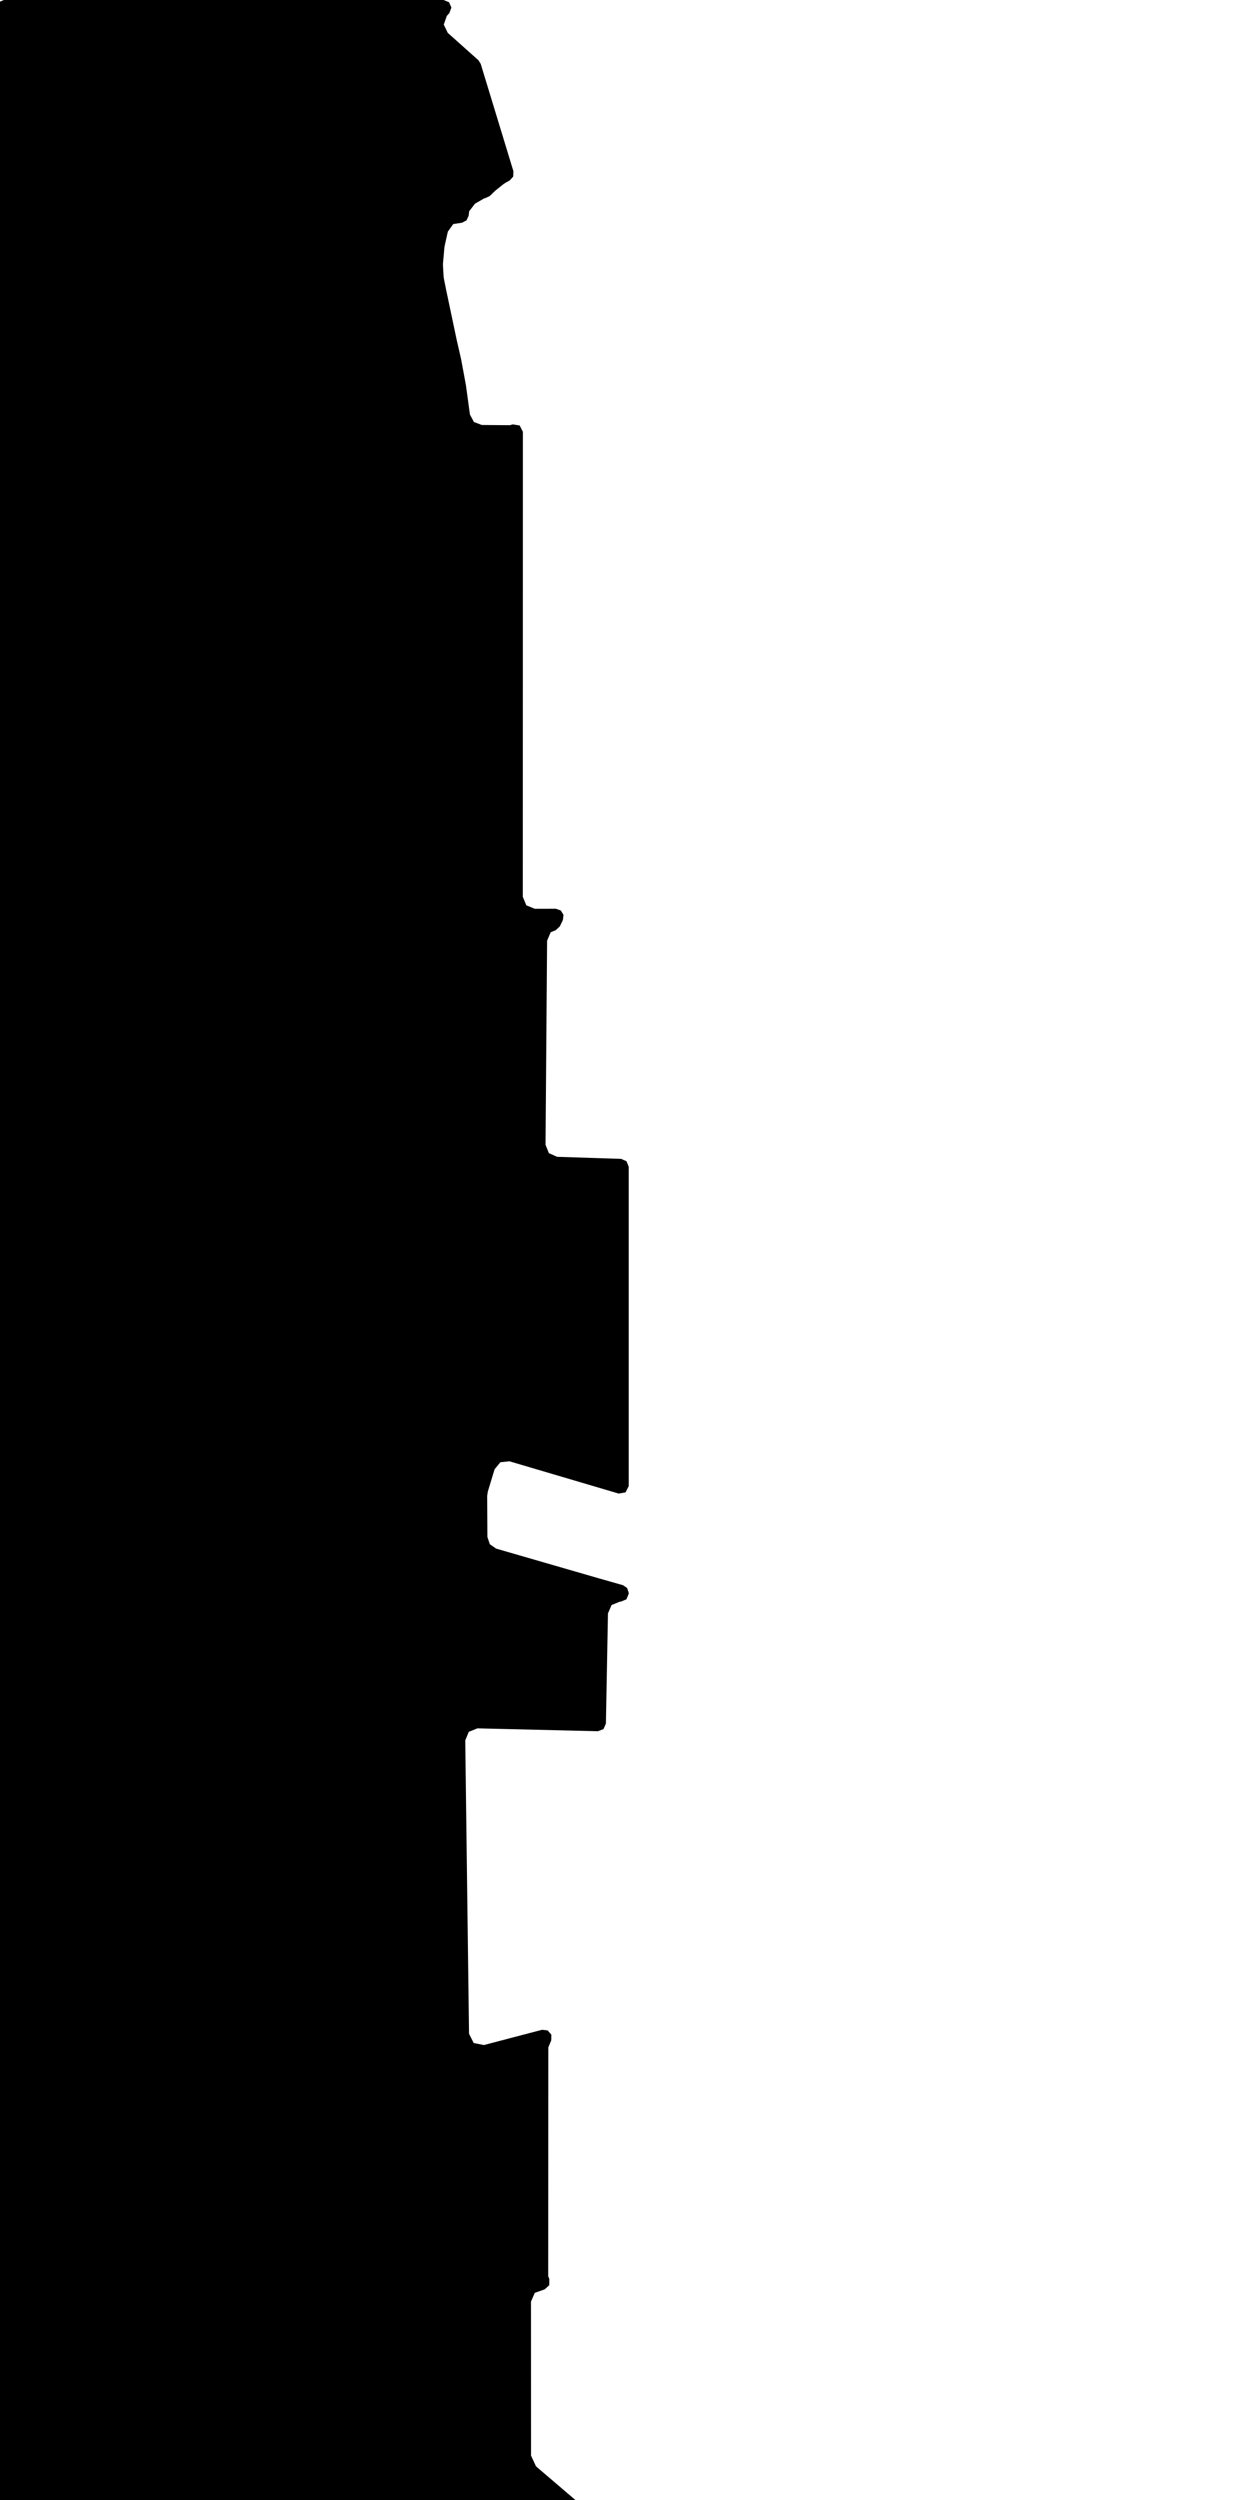 <svg xmlns="http://www.w3.org/2000/svg" version="1.1" width="592.5px" height="1200px">
  <polygon id="5" class="bin" points="1.875,0.0 -0.777,1.098 -1.875,3.75 -1.875,1203.75 -0.777,1206.402 1.875,1207.5 274.959,1207.5 277.679,1206.332 278.704,1203.554 277.395,1200.899 257.353,1183.774 254.975,1178.618 254.948,1104.692 256.783,1100.49 261.539,1098.834 263.736,1096.809 263.755,1093.821 263.218,1092.563 263.273,982.698 264.68,979.307 264.743,976.595 262.961,974.55 260.266,974.242 245.482,978.117 232.324,981.571 227.444,980.597 225.206,976.153 223.39,835.366 225.092,831.214 229.264,829.558 287.084,830.947 289.768,829.906 290.923,827.268 291.912,774.374 293.64,770.372 297.678,768.731 298.114,768.733 300.773,767.638 301.875,764.983 301.875,764.468 301.117,762.208 299.15,760.861 287.671,757.599 287.639,757.59 238.22,743.29 235.198,741.211 234.023,737.737 233.921,717.982 234.214,715.959 234.57,714.783 237.477,705.219 240.25,701.831 244.605,701.379 297.062,716.879 300.37,716.287 301.875,713.283 301.875,559.98 300.819,557.371 298.246,556.232 267.502,555.24 263.539,553.476 261.935,549.447 262.689,451.514 264.411,447.458 266.826,446.487 268.809,444.628 270.286,441.545 270.558,439.083 269.235,436.988 266.895,436.175 256.781,436.198 252.709,434.519 251.022,430.452 251.062,207.253 249.522,204.223 246.165,203.682 244.916,204.084 231.319,203.979 227.545,202.538 225.636,198.978 223.725,184.944 223.696,184.764 221.403,172.434 221.372,172.284 219.249,162.99 219.224,162.878 214.207,139.097 214.192,139.023 213.114,133.62 212.993,132.678 212.686,127.44 212.701,126.424 213.383,118.821 213.521,117.936 215.03,111.178 217.619,107.544 221.858,106.89 223.986,105.785 225.011,103.618 225.269,101.402 228.08,97.752 232.611,95.155 233.024,95.103 235.161,94.075 237.465,91.841 237.955,91.41 241.784,88.346 242.79,87.676 244.737,86.615 246.415,84.741 246.53,82.229 230.799,30.621 229.71,28.917 214.981,15.763 213.071,11.796 214.53,7.642 215.775,6.254 216.731,3.614 215.587,1.051 212.984,0.0 1.875,0.0 " moovel_rot="0" moovel_centroid="128.005,613.668" moovel_centroidlatlon="0,0"/>
  <polygon id="415364401" class="tile" points="-1.036,1354.413 -15.339,1264.697 -1.0,1263.068 -7.172,1222.884 -19.559,1224.68 -20.251,1218.829 -7.809,1217.194 -10.021,1201.0 -30.895,1204.22 -27.92,1224.516 -38.921,1226.03 -32.932,1264.454 -20.418,1262.863 -19.372,1269.219 -38.285,1271.527 -34.556,1297.639 -45.78,1298.974 -42.288,1320.966 -31.26,1319.401 -28.549,1335.46 -13.456,1333.695 -10.772,1333.231 -7.297,1350.858 -1.036,1354.413 " moovel_rot="-82.3" moovel_centroid="-21.405,1273.762" moovel_centroidlatlon="13.247,52.444"/>
  <polygon id="265498173" class="tile" points="-80.982,1201.004 -46.804,1201.0 -46.78,1244.709 -80.957,1244.721 -80.961,1229.965 -80.982,1201.004 " moovel_rot="-85.7" moovel_centroid="-63.88,1222.858" moovel_centroidlatlon="13.416,52.388"/>
  <polygon id="24900872" class="tile" points="-82.151,1205.492 -91.145,1201.0 -133.624,1210.381 -138.766,1215.544 -140.958,1246.424 -104.086,1245.823 -103.702,1253.14 -93.335,1253.382 -93.539,1280.058 -82.005,1280.342 -81.982,1241.527 -82.151,1205.492 " moovel_rot="-7.4" moovel_centroid="-106.24,1231.905" moovel_centroidlatlon="13.57,52.528"/>
  <polygon id="178253989" class="tile" points="-142.536,1201.0 -170.269,1202.082 -170.314,1289.062 -163.247,1286.123 -153.534,1271.584 -144.075,1250.793 -141.958,1231.856 -142.536,1201.0 " moovel_rot="51.8" moovel_centroid="-157.757,1238.518" moovel_centroidlatlon="13.243,52.549"/>
  <polygon id="330713645" class="tile" points="-181.118,1201.028 -181.098,1224.911 -171.314,1224.883 -171.334,1201.0 -181.118,1201.028 " moovel_rot="70" moovel_centroid="-176.216,1212.955" moovel_centroidlatlon="13.342,52.564"/>
  <polygon id="328812621" class="tile" points="-182.131,1224.218 -208.021,1234.967 -209.645,1217.035 -204.524,1216.792 -204.81,1210.611 -203.386,1201.869 -183.619,1201.333 -182.118,1201.0 -182.131,1224.218 " moovel_rot="-2.8" moovel_centroid="-195.287,1216.486" moovel_centroidlatlon="13.462,52.562"/>
  <polygon id="67087678" class="tile" points="-238.771,1201.0 -238.768,1206.451 -238.755,1290.303 -210.645,1295.642 -210.666,1201.553 -211.774,1201.525 -238.771,1201.0 " moovel_rot="-14.0" moovel_centroid="-224.586,1247.137" moovel_centroidlatlon="13.566,52.516"/>
  <polygon id="290089292" class="tile" points="-239.826,1201.108 -249.889,1201.0 -250.356,1247.349 -239.771,1247.526 -239.826,1201.108 " moovel_rot="19.7" moovel_centroid="-244.96,1224.441" moovel_centroidlatlon="13.47,52.53"/>
  <polygon id="256251151" class="tile" points="-257.924,1201.017 -251.361,1201.0 -251.356,1226.331 -257.928,1226.342 -257.924,1201.017 " moovel_rot="59.7" moovel_centroid="-254.642,1213.676" moovel_centroidlatlon="13.32,52.581"/>
  <polygon id="201855229" class="tile" points="-263.906,1221.595 -258.942,1221.597 -258.928,1201.005 -265.503,1201.0 -265.502,1206.444 -263.902,1206.446 -263.906,1221.595 " moovel_rot="-90.1" moovel_centroid="-261.677,1210.702" moovel_centroidlatlon="13.359,52.553"/>
  <polygon id="328387834" class="tile" points="-278.395,1201.001 -278.387,1225.547 -266.505,1225.554 -266.503,1201.0 -278.395,1201.001 " moovel_rot="-84.0" moovel_centroid="-272.447,1213.274" moovel_centroidlatlon="13.383,52.445"/>
  <polygon id="210595198" class="tile" points="-305.538,1238.746 -279.395,1237.869 -280.031,1201.0 -305.516,1202.718 -305.538,1238.746 " moovel_rot="65.2" moovel_centroid="-292.568,1220.158" moovel_centroidlatlon="13.457,52.435"/>
  <polygon id="363763439" class="tile" points="-340.677,1205.199 -323.711,1201.0 -306.595,1201.52 -306.538,1297.326 -342.996,1296.424 -340.677,1205.199 " moovel_rot="4.4" moovel_centroid="-324.056,1250.068" moovel_centroidlatlon="13.349,52.598"/>
  <polygon id="131333238" class="tile" points="-350.584,1412.368 -350.283,1201.0 -344.079,1201.686 -343.996,1410.558 -350.584,1412.368 " moovel_rot="59.9" moovel_centroid="-347.242,1307.451" moovel_centroidlatlon="13.432,52.485"/>
  <polygon id="25458677" class="tile" points="-351.615,1201.065 -359.594,1201.0 -366.366,1201.227 -366.355,1235.534 -359.403,1235.571 -351.584,1235.432 -351.615,1201.065 " moovel_rot="-12.6" moovel_centroid="-358.979,1218.302" moovel_centroidlatlon="13.333,52.57"/>
  <polygon id="245763354" class="tile" points="-411.542,1248.306 -411.545,1265.749 -367.375,1265.768 -367.372,1241.826 -367.366,1205.863 -372.411,1205.852 -372.41,1201.011 -375.707,1201.009 -380.463,1201.0 -380.465,1208.103 -380.469,1218.147 -392.309,1218.138 -392.308,1221.212 -396.094,1221.215 -396.097,1248.308 -411.542,1248.306 " moovel_rot="-4.6" moovel_centroid="-384.111,1240.855" moovel_centroidlatlon="13.561,52.492"/>
  <polygon id="390843214" class="tile" points="-417.441,1201.0 -417.421,1226.933 -415.096,1226.929 -412.548,1226.93 -412.545,1239.199 -440.751,1239.224 -440.744,1201.007 -417.441,1201.0 " moovel_rot="24.9" moovel_centroid="-428.201,1220.927" moovel_centroidlatlon="13.398,52.542"/>
  <polygon id="310364007" class="tile" points="-441.813,1201.047 -441.751,1220.065 -457.898,1220.081 -457.892,1216.91 -457.477,1216.909 -457.48,1213.454 -457.896,1213.443 -457.891,1201.013 -452.143,1201.0 -441.813,1201.047 " moovel_rot="4.6" moovel_centroid="-449.805,1210.53" moovel_centroidlatlon="13.342,52.465"/>
  <polygon id="24900504" class="tile" points="-458.898,1201.0 -458.988,1262.837 -511.738,1263.344 -511.877,1201.875 -458.898,1201.0 " moovel_rot="-7.3" moovel_centroid="-485.349,1232.242" moovel_centroidlatlon="13.566,52.526"/>
  <polygon id="188548038" class="tile" points="-513.335,1225.61 -518.441,1224.575 -518.44,1201.0 -512.877,1203.518 -513.335,1225.61 " moovel_rot="-75.3" moovel_centroid="-515.797,1213.499" moovel_centroidlatlon="13.289,52.633"/>
  <polygon id="141105458" class="tile" points="-519.442,1202.175 -519.989,1232.873 -519.441,1251.872 -534.849,1252.582 -535.355,1232.433 -534.557,1201.0 -526.78,1201.607 -519.442,1202.175 " moovel_rot="-81.1" moovel_centroid="-527.412,1226.986" moovel_centroidlatlon="13.577,52.529"/>
  <polygon id="247238079" class="tile" points="-540.286,1201.0 -536.359,1202.79 -545.037,1221.968 -536.355,1227.028 -538.647,1230.264 -549.13,1225.257 -550.174,1221.089 -540.286,1201.0 " moovel_rot="74.4" moovel_centroid="-543.242,1216.856" moovel_centroidlatlon="13.296,52.565"/>
  <polygon id="141105456" class="tile" points="-551.174,1201.801 -551.799,1224.181 -551.174,1238.056 -560.427,1238.395 -561.252,1223.199 -560.123,1201.0 -555.748,1201.439 -551.174,1201.801 " moovel_rot="-81.4" moovel_centroid="-556.146,1219.927" moovel_centroidlatlon="13.576,52.53"/>
  <polygon id="26285049" class="tile" points="-0.035,1412.368 -0.766,1458.721 0.0,1502.004 -0.084,1513.719 -17.95,1513.174 -16.507,1467.104 -36.645,1466.51 -39.335,1466.488 -42.523,1466.315 -40.329,1417.885 -29.752,1416.02 -7.678,1413.287 -0.035,1412.368 " moovel_rot="20.5" moovel_centroid="-17.338,1454.478" moovel_centroidlatlon="13.455,52.453"/>
  <polygon id="49069218" class="tile" points="-61.401,1414.855 -44.655,1494.795 -44.523,1504.314 -45.742,1514.684 -48.604,1527.537 -53.024,1538.732 -58.195,1547.151 -71.715,1563.416 -72.903,1563.902 -75.189,1563.243 -79.239,1559.083 -82.072,1557.954 -84.287,1558.037 -86.607,1559.565 -109.687,1539.007 -107.201,1536.333 -106.752,1534.593 -108.869,1532.778 -112.877,1531.549 -104.266,1523.25 -104.407,1524.968 -104.181,1526.656 -103.129,1528.75 -101.862,1530.04 -99.894,1530.379 -97.826,1529.986 -96.583,1529.153 -96.221,1527.379 -97.082,1525.934 -96.508,1522.834 -94.511,1520.634 -92.234,1516.073 -90.515,1509.692 -89.4,1499.964 -90.045,1492.428 -103.114,1436.79 -102.395,1434.52 -100.665,1432.443 -100.68,1430.447 -101.827,1429.494 -103.313,1428.306 -105.13,1428.368 -106.465,1429.155 -108.136,1431.507 -109.19,1435.343 -112.9,1419.33 -111.278,1420.394 -106.469,1421.729 -101.256,1420.349 -64.98,1412.368 -63.39,1412.915 -62.136,1413.963 -61.401,1414.855 " moovel_rot="-14.5" moovel_centroid="-75.026,1487.093" moovel_centroidlatlon="13.553,52.555"/>
  <polygon id="329809885" class="tile" points="-114.068,1422.323 -113.9,1420.207 -124.838,1412.368 -133.575,1422.037 -128.096,1425.988 -132.776,1433.919 -128.875,1436.198 -124.257,1429.307 -116.146,1433.773 -113.903,1427.783 -115.798,1424.6 -114.068,1422.323 " moovel_rot="18.8" moovel_centroid="-123.265,1424.121" moovel_centroidlatlon="13.344,52.509"/>
  <polygon id="311076134" class="tile" points="-134.575,1449.079 -144.277,1450.097 -144.252,1412.368 -134.723,1412.52 -134.575,1449.079 " moovel_rot="-10.7" moovel_centroid="-139.482,1431.073" moovel_centroidlatlon="13.381,52.498"/>
  <polygon id="386407179" class="tile" points="-145.277,1412.368 -150.557,1413.024 -150.113,1439.633 -145.304,1439.524 -145.277,1412.368 " moovel_rot="49.3" moovel_centroid="-147.807,1425.926" moovel_centroidlatlon="13.355,52.587"/>
  <polygon id="27497436" class="tile" points="-167.077,1457.322 -164.378,1523.359 -151.563,1523.036 -151.557,1448.866 -159.826,1448.3 -160.444,1412.645 -165.981,1412.368 -163.561,1456.838 -167.077,1457.322 " moovel_rot="77.7" moovel_centroid="-159.156,1477.434" moovel_centroidlatlon="13.386,52.568"/>
  <polygon id="211681400" class="tile" points="-172.985,1412.375 -173.011,1444.258 -168.102,1444.251 -168.077,1412.368 -172.985,1412.375 " moovel_rot="63.4" moovel_centroid="-170.544,1428.313" moovel_centroidlatlon="13.294,52.579"/>
  <polygon id="96692489" class="tile" points="-174.016,1580.094 -174.45,1540.885 -175.822,1472.707 -174.011,1414.323 -183.344,1412.368 -186.683,1430.393 -184.224,1435.791 -196.589,1461.011 -204.38,1457.116 -211.249,1472.648 -202.502,1477.05 -185.105,1477.564 -182.854,1501.869 -187.834,1502.459 -202.839,1533.68 -192.495,1539.283 -191.884,1549.13 -191.218,1580.09 -174.016,1580.094 " moovel_rot="-26.2" moovel_centroid="-184.995,1501.024" moovel_centroidlatlon="13.563,52.541"/>
  <polygon id="337595254" class="tile" points="-212.249,1412.385 -212.26,1430.536 -212.262,1438.446 -217.632,1438.442 -228.573,1438.445 -228.57,1435.754 -228.56,1412.374 -228.085,1412.368 -212.249,1412.385 " moovel_rot="-0.5" moovel_centroid="-220.412,1425.41" moovel_centroidlatlon="13.361,52.483"/>
  <polygon id="161411704" class="tile" points="-229.573,1437.502 -229.685,1435.728 -230.121,1412.368 -241.421,1413.509 -247.89,1416.544 -249.848,1420.482 -249.867,1438.122 -229.573,1437.502 " moovel_rot="-91.7" moovel_centroid="-239.513,1425.97" moovel_centroidlatlon="13.305,52.541"/>
  <polygon id="362325169" class="tile" points="-268.173,1412.368 -267.374,1424.765 -268.161,1426.144 -265.615,1429.393 -251.647,1430.028 -250.867,1413.452 -268.173,1412.368 " moovel_rot="-28.0" moovel_centroid="-259.462,1421.114" moovel_centroidlatlon="13.334,52.494"/>
  <polygon id="310302379" class="tile" points="-302.605,1414.046 -302.598,1437.228 -302.593,1442.247 -302.592,1455.033 -289.088,1454.72 -289.219,1447.461 -279.939,1447.296 -280.571,1428.227 -269.173,1427.933 -269.205,1412.368 -302.605,1414.046 " moovel_rot="-12.7" moovel_centroid="-289.047,1430.805" moovel_centroidlatlon="13.326,52.526"/>
  <polygon id="331732811" class="tile" points="-323.445,1453.427 -323.41,1413.137 -306.263,1412.368 -303.605,1451.781 -323.445,1453.427 " moovel_rot="72.9" moovel_centroid="-314.192,1433.168" moovel_centroidlatlon="13.258,52.434"/>
  <polygon id="289989831" class="tile" points="-324.445,1412.368 -378.629,1412.472 -378.636,1418.171 -381.882,1418.181 -381.877,1412.395 -388.865,1412.408 -388.911,1491.96 -324.489,1491.845 -324.445,1412.368 " moovel_rot="51.9" moovel_centroid="-356.595,1452.296" moovel_centroidlatlon="13.453,52.478"/>
  <polygon id="142575831" class="tile" points="-389.943,1457.195 -389.911,1412.368 -404.17,1412.416 -404.202,1457.25 -389.943,1457.195 " moovel_rot="-91.9" moovel_centroid="-397.057,1434.807" moovel_centroidlatlon="13.313,52.467"/>
  <polygon id="80032773" class="tile" points="-447.871,1462.926 -447.861,1412.368 -405.202,1412.475 -405.203,1463.028 -447.871,1462.926 " moovel_rot="-57.3" moovel_centroid="-426.535,1437.7" moovel_centroidlatlon="13.294,52.455"/>
  <polygon id="167201942" class="tile" points="-482.605,1456.043 -448.871,1456.099 -448.871,1412.434 -482.601,1412.368 -482.605,1456.043 " moovel_rot="-22.0" moovel_centroid="-465.737,1434.236" moovel_centroidlatlon="13.39,52.42"/>
  <polygon id="374917639" class="tile" points="-488.422,1412.373 -488.426,1424.299 -483.605,1424.279 -483.61,1412.368 -488.422,1412.373 " moovel_rot="-83.8" moovel_centroid="-486.016,1418.331" moovel_centroidlatlon="13.319,52.512"/>
  <polygon id="187766936" class="tile" points="-517.24,1412.426 -489.439,1412.368 -489.426,1450.882 -517.237,1450.936 -517.24,1412.426 " moovel_rot="67.2" moovel_centroid="-503.335,1431.654" moovel_centroidlatlon="13.504,52.494"/>
  <polygon id="309581685" class="tile" points="-546.118,1412.368 -546.817,1440.915 -548.887,1456.391 -548.883,1497.117 -518.24,1494.237 -520.129,1454.603 -519.939,1438.102 -523.309,1413.005 -546.118,1412.368 " moovel_rot="-80" moovel_centroid="-534.084,1456.109" moovel_centroidlatlon="13.547,52.485"/>
  <polygon id="120314903" class="tile" points="-549.948,1447.987 -549.887,1428.972 -549.904,1412.383 -562.662,1412.371 -566.503,1412.368 -566.486,1429.928 -566.473,1448.065 -549.948,1447.987 " moovel_rot="-68.2" moovel_centroid="-558.201,1430.187" moovel_centroidlatlon="13.391,52.457"/>
  <polygon id="88633441" class="tile" points="-32.496,1580.111 -0.029,1580.094 0.0,1634.893 -32.477,1634.904 -32.496,1580.111 " moovel_rot="-91.1" moovel_centroid="-16.25,1607.502" moovel_centroidlatlon="13.347,52.41"/>
  <polygon id="381816872" class="tile" points="-40.38,1580.116 -40.374,1628.076 -34.496,1628.065 -34.509,1580.094 -40.38,1580.116 " moovel_rot="61.6" moovel_centroid="-37.439,1604.092" moovel_centroidlatlon="13.399,52.496"/>
  <polygon id="286081689" class="tile" points="-41.393,1600.768 -47.719,1600.941 -48.395,1581.788 -41.38,1580.094 -41.393,1600.768 " moovel_rot="-4.0" moovel_centroid="-44.685,1590.715" moovel_centroidlatlon="13.149,52.536"/>
  <polygon id="447533490" class="tile" points="-61.142,1580.178 -59.576,1582.736 -56.554,1584.15 -53.834,1584.474 -51.342,1583.177 -49.395,1580.094 -49.437,1655.212 -61.189,1655.485 -61.142,1580.178 " moovel_rot="52.9" moovel_centroid="-55.297,1619.247" moovel_centroidlatlon="13.414,52.523"/>
  <polygon id="49330731" class="tile" points="-147.559,1725.613 -147.481,1590.089 -139.595,1590.311 -138.651,1661.23 -143.806,1667.93 -134.069,1672.284 -133.979,1704.537 -91.716,1702.92 -92.264,1649.237 -74.822,1639.049 -79.58,1634.062 -86.417,1622.232 -86.982,1580.189 -67.624,1580.094 -67.422,1618.983 -62.878,1620.408 -62.189,1723.292 -147.559,1725.613 " moovel_rot="-68.9" moovel_centroid="-97.727,1669.282" moovel_centroidlatlon="13.216,52.427"/>
  <polygon id="368027128" class="tile" points="-148.559,1624.525 -148.576,1594.248 -148.687,1580.094 -166.378,1580.181 -166.116,1599.172 -187.207,1598.881 -187.34,1624.141 -148.559,1624.525 " moovel_rot="-90.3" moovel_centroid="-165.229,1606.076" moovel_centroidlatlon="13.364,52.482"/>
  <polygon id="50476553" class="tile" points="-188.366,1580.117 -188.34,1633.348 -211.987,1633.335 -212.005,1585.445 -212.011,1580.094 -188.366,1580.117 " moovel_rot="-16.4" moovel_centroid="-200.176,1606.724" moovel_centroidlatlon="13.509,52.492"/>
  <polygon id="286010668" class="tile" points="-213.02,1601.925 -219.189,1601.926 -219.187,1605.361 -228.971,1605.356 -228.964,1580.094 -213.011,1580.103 -213.02,1601.925 " moovel_rot="-88.5" moovel_centroid="-221.263,1592.123" moovel_centroidlatlon="13.149,52.535"/>
  <polygon id="378342729" class="tile" points="-240.817,1580.094 -241.04,1813.689 -229.971,1814.333 -230.088,1758.44 -230.364,1629.784 -230.344,1624.837 -230.183,1580.363 -240.817,1580.094 " moovel_rot="-3.1" moovel_centroid="-235.557,1698.144" moovel_centroidlatlon="13.593,52.44"/>
  <polygon id="385516863" class="tile" points="-246.424,1580.094 -246.457,1667.791 -242.073,1667.798 -242.04,1580.101 -246.424,1580.094 " moovel_rot="-9.3" moovel_centroid="-244.249,1623.946" moovel_centroidlatlon="13.493,52.517"/>
  <polygon id="28292078" class="tile" points="-289.382,1680.207 -287.504,1681.58 -284.388,1681.466 -280.707,1681.588 -271.767,1682.491 -263.464,1683.45 -256.202,1684.362 -253.37,1684.715 -249.809,1684.22 -247.457,1682.964 -247.476,1648.45 -264.37,1584.177 -265.496,1582.124 -266.86,1580.916 -269.72,1580.094 -277.712,1580.805 -277.974,1584.814 -276.544,1586.308 -272.175,1598.527 -272.549,1599.937 -273.098,1600.664 -277.535,1604.287 -279.435,1619.8 -282.306,1635.758 -288.061,1658.54 -290.534,1666.872 -293.53,1676.086 -293.042,1677.486 -289.382,1680.207 " moovel_rot="78.6" moovel_centroid="-267.766,1643.356" moovel_centroidlatlon="13.316,52.499"/>
  <polygon id="53333455" class="tile" points="-294.56,1626.006 -294.53,1580.384 -323.012,1580.094 -323.585,1604.774 -316.744,1616.343 -312.32,1616.288 -312.258,1584.61 -310.623,1584.666 -310.576,1618.891 -305.565,1619 -305.749,1624.94 -299.706,1626.19 -294.56,1626.006 " moovel_rot="-60.2" moovel_centroid="-307.508,1600.187" moovel_centroidlatlon="13.383,52.541"/>
  <polygon id="318034575" class="tile" points="-324.597,1612.157 -333.072,1619.222 -350.851,1597.927 -329.472,1580.094 -324.585,1585.936 -332.031,1592.147 -333.91,1589.896 -339.371,1594.45 -324.597,1612.157 " moovel_rot="-46.3" moovel_centroid="-336.512,1600.478" moovel_centroidlatlon="13.384,52.449"/>
  <polygon id="192543809" class="tile" points="-378.141,1583.26 -378.183,1609.47 -351.851,1607.974 -353.864,1580.094 -357.825,1580.513 -362.784,1581.22 -362.837,1583.027 -364.921,1583.047 -378.141,1583.26 " moovel_rot="-85.4" moovel_centroid="-365.302,1595.608" moovel_centroidlatlon="13.319,52.486"/>
  <polygon id="326686608" class="tile" points="-379.21,1580.094 -379.183,1627.987 -412.035,1628.087 -412.06,1583.645 -408.408,1583.633 -408.41,1580.182 -379.21,1580.094 " moovel_rot="52.0" moovel_centroid="-395.505,1604.269" moovel_centroidlatlon="13.477,52.551"/>
  <polygon id="194938213" class="tile" points="-413.06,1580.146 -413.082,1621.668 -440.681,1621.624 -440.651,1580.094 -413.06,1580.146 " moovel_rot="-76.3" moovel_centroid="-426.869,1600.884" moovel_centroidlatlon="13.584,52.52"/>
  <polygon id="127728188" class="tile" points="-441.713,1580.094 -441.681,1737.335 -468.314,1737.37 -468.357,1580.126 -441.713,1580.094 " moovel_rot="77.9" moovel_centroid="-455.016,1658.726" moovel_centroidlatlon="13.581,52.551"/>
  <polygon id="315766209" class="tile" points="-487.076,1580.094 -480.029,1580.123 -479.991,1582.064 -469.949,1582.099 -469.612,1582.127 -469.593,1584.996 -470.776,1584.985 -470.864,1589.711 -469.953,1589.816 -469.949,1604.935 -469.566,1604.963 -469.614,1607.86 -470.795,1607.807 -470.845,1612.595 -469.951,1612.645 -469.948,1627.208 -469.551,1627.262 -469.517,1630.122 -470.811,1630.095 -470.796,1634.722 -469.941,1634.717 -469.944,1649.96 -469.459,1650.029 -469.438,1652.928 -470.713,1652.914 -470.746,1657.546 -469.952,1657.584 -469.936,1672.25 -469.375,1672.224 -469.357,1674.96 -470.672,1674.996 -470.77,1679.72 -487.098,1679.448 -487.072,1582.803 -487.076,1580.094 " moovel_rot="71.7" moovel_centroid="-478.617,1630.451" moovel_centroidlatlon="13.226,52.508"/>
  <polygon id="195133798" class="tile" points="-518.871,1580.427 -518.875,1613.086 -488.098,1613.013 -488.101,1580.346 -492.041,1580.094 -515.112,1580.416 -518.871,1580.427 " moovel_rot="40.5" moovel_centroid="-503.468,1596.66" moovel_centroidlatlon="13.452,52.555"/>
  <polygon id="159270097" class="tile" points="-519.875,1580.095 -524.531,1580.094 -524.552,1617.289 -519.901,1617.28 -519.875,1580.095 " moovel_rot="21.6" moovel_centroid="-522.215,1598.687" moovel_centroidlatlon="13.282,52.419"/>
  <polygon id="88644315" class="tile" points="-538.491,1580.64 -525.702,1580.094 -525.552,1585.947 -528.665,1591.413 -528.691,1608.689 -538.453,1608.442 -538.491,1580.64 " moovel_rot="51.3" moovel_centroid="-533.012,1593.627" moovel_centroidlatlon="13.493,52.637"/>
  <polygon id="381241332" class="tile" points="-539.491,1580.257 -549.635,1580.094 -549.545,1651.856 -539.532,1651.791 -539.491,1580.257 " moovel_rot="12.1" moovel_centroid="-544.553,1615.922" moovel_centroidlatlon="13.341,52.487"/>
  <polygon id="47346523" class="tile" points="-573.04,1694.51 -550.639,1693.967 -550.635,1580.288 -561.012,1580.094 -561.842,1603.163 -582.539,1603.116 -583.076,1624.624 -580.691,1648.739 -573.04,1694.51 " moovel_rot="20.5" moovel_centroid="-564.51,1641.287" moovel_centroidlatlon="13.291,52.585"/>
  <polygon id="370263441" class="tile" points="-5.718,1825.738 0.0,1822.547 -0.014,1856.651 -10.638,1862.208 -10.923,1866.896 -15.759,1868.148 -15.758,1858.916 -15.729,1814.333 -5.012,1814.773 -5.718,1825.738 " moovel_rot="-25.0" moovel_centroid="-8.642,1839.834" moovel_centroidlatlon="13.393,52.418"/>
  <polygon id="38037235" class="tile" points="-25.881,1814.333 -25.574,1823.177 -25.682,1836.161 -17.759,1837.696 -21.095,1872.908 -25.78,1917.848 -37.298,1917.706 -37.265,1902.854 -34.862,1902.855 -34.892,1870.871 -34.73,1843.392 -49.921,1843.349 -49.934,1847.868 -69.902,1847.804 -70.052,1917.766 -73.618,1917.273 -73.662,1814.374 -25.881,1814.333 " moovel_rot="-8.4" moovel_centroid="-44.113,1852.133" moovel_centroidlatlon="13.395,52.465"/>
  <polygon id="270663517" class="tile" points="-74.681,1814.339 -90.073,1814.333 -90.055,1837.265 -74.662,1837.278 -74.681,1814.339 " moovel_rot="-76.7" moovel_centroid="-82.367,1825.804" moovel_centroidlatlon="13.416,52.452"/>
  <polygon id="218035610" class="tile" points="-107.412,1830.273 -107.4,1854.644 -107.39,1868.385 -91.234,1868.384 -91.245,1861.262 -96.634,1861.263 -96.643,1855.865 -91.078,1855.868 -91.073,1852.669 -91.085,1833.716 -91.093,1814.335 -98.293,1814.333 -102.003,1814.335 -101.99,1830.276 -107.412,1830.273 " moovel_rot="-84.8" moovel_centroid="-98.851,1842.798" moovel_centroidlatlon="13.379,52.444"/>
  <polygon id="102424387" class="tile" points="-108.577,1814.333 -108.412,1834.103 -117.86,1834.204 -117.854,1814.403 -108.577,1814.333 " moovel_rot="10.4" moovel_centroid="-113.177,1824.291" moovel_centroidlatlon="13.267,52.414"/>
  <polygon id="42719526" class="tile" points="-173.696,1917.457 -134.117,1913.745 -140.369,1868.802 -146.505,1869.156 -149.518,1839.589 -118.86,1835.157 -122.739,1814.333 -174.82,1825.213 -174.772,1871.751 -173.696,1917.457 " moovel_rot="-8.4" moovel_centroid="-154.316,1865.916" moovel_centroidlatlon="13.575,52.49"/>
  <polygon id="391001905" class="tile" points="-175.839,1843.898 -184.747,1859.838 -206.304,1859.953 -206.695,1828.812 -206.115,1822.061 -201.514,1821.901 -201.428,1814.55 -191.164,1814.446 -191.15,1815.21 -186.664,1815.142 -186.67,1814.419 -178.9,1814.333 -177.267,1814.343 -177.033,1824.518 -175.82,1824.64 -175.839,1843.898 " moovel_rot="-64.4" moovel_centroid="-191.627,1836.98" moovel_centroidlatlon="13.392,52.546"/>
  <polygon id="242120621" class="tile" points="-226.457,1825.617 -222.551,1821.018 -220.195,1814.333 -207.695,1818.765 -207.72,1840.934 -225.282,1838.596 -226.457,1825.617 " moovel_rot="-74.1" moovel_centroid="-216.327,1828.584" moovel_centroidlatlon="13.358,52.432"/>
  <polygon id="24894334" class="tile" points="-227.457,1814.513 -227.465,1856.103 -227.47,1872.514 -228.072,1888.346 -260.317,1888.169 -260.351,1850.959 -260.043,1814.333 -227.457,1814.513 " moovel_rot="16.1" moovel_centroid="-243.897,1851.327" moovel_centroidlatlon="13.36,52.426"/>
  <polygon id="424177696" class="tile" points="-280.832,1891.511 -262.008,1889.766 -261.704,1854.855 -261.351,1814.61 -271.593,1814.461 -280.869,1814.333 -280.832,1891.511 " moovel_rot="-12.3" moovel_centroid="-271.308,1852.323" moovel_centroidlatlon="13.593,52.521"/>
  <polygon id="158419828" class="tile" points="-304.472,1865.466 -281.869,1865.459 -282.174,1840.274 -281.885,1814.333 -304.487,1814.339 -304.472,1865.466 " moovel_rot="0.1" moovel_centroid="-293.252,1839.898" moovel_centroidlatlon="13.477,52.523"/>
  <polygon id="249629287" class="tile" points="-305.487,1814.335 -305.492,1822.044 -310.587,1822.041 -310.582,1814.333 -305.487,1814.335 " moovel_rot="75.0" moovel_centroid="-308.037,1818.188" moovel_centroidlatlon="13.301,52.469"/>
  <polygon id="315766205" class="tile" points="-345.288,1822.771 -351.532,1844.919 -342.055,1847.577 -349.87,1875.227 -340.585,1877.836 -351.454,1916.324 -315.496,1926.417 -314.761,1923.809 -311.673,1912.882 -321.76,1910.053 -335.924,1906.077 -311.587,1819.874 -331.339,1814.333 -334.571,1825.784 -345.288,1822.771 " moovel_rot="55.9" moovel_centroid="-333.064,1866.756" moovel_centroidlatlon="13.225,52.509"/>
  <polygon id="184432141" class="tile" points="-352.532,1814.34 -352.538,1871.643 -352.54,1875.546 -374.423,1875.528 -374.417,1814.333 -352.532,1814.34 " moovel_rot="-8.1" moovel_centroid="-363.478,1844.937" moovel_centroidlatlon="13.485,52.514"/>
  <polygon id="132075774" class="tile" points="-375.883,1823.683 -381.241,1837.458 -375.423,1840.011 -382.926,1859.778 -394.358,1858.759 -394.322,1819.082 -389.366,1818.915 -387.121,1814.333 -379.346,1817.941 -380.676,1821.677 -375.883,1823.683 " moovel_rot="63.9" moovel_centroid="-386.415,1837.706" moovel_centroidlatlon="13.301,52.5"/>
  <polygon id="238751926" class="tile" points="-435.307,1890.279 -419.787,1890.528 -419.813,1860.966 -424.063,1860.97 -424.074,1846.208 -412.741,1846.199 -412.734,1847.508 -398.682,1847.504 -398.7,1844.897 -395.358,1844.927 -395.806,1815.386 -432.936,1814.333 -432.771,1824.042 -432.64,1831.633 -435.355,1831.666 -435.307,1890.279 " moovel_rot="-25.1" moovel_centroid="-419.326,1844.134" moovel_centroidlatlon="13.495,52.5"/>
  <polygon id="133079832" class="tile" points="-436.404,1907.599 -440.913,1907.442 -468.21,1907.647 -468.206,1900.842 -468.205,1873.288 -468.164,1814.387 -436.355,1814.333 -436.404,1907.599 " moovel_rot="60.6" moovel_centroid="-452.289,1860.95" moovel_centroidlatlon="13.5,52.495"/>
  <polygon id="19607287" class="tile" points="-475.274,1814.333 -475.14,1818.098 -474.567,1819.507 -469.476,1819.498 -469.21,2083.594 -475.657,2083.947 -478.687,2079.584 -486.977,2071.877 -486.302,1979.165 -485.384,1967.42 -485.104,1814.591 -477.096,1814.366 -475.274,1814.333 " moovel_rot="-26.9" moovel_centroid="-477.545,1951.338" moovel_centroidlatlon="13.542,52.544"/>
  <polygon id="25028411" class="tile" points="-487.977,1814.333 -507.131,1814.564 -507.142,1821.214 -502.073,1821.153 -501.843,1838.178 -501.85,1842.521 -488.015,1842.175 -487.977,1814.333 " moovel_rot="-11.8" moovel_centroid="-495.753,1827.496" moovel_centroidlatlon="13.316,52.569"/>
  <polygon id="47987235" class="tile" points="-508.176,1814.335 -508.142,1960.138 -511.879,1960.135 -511.914,1814.333 -508.176,1814.335 " moovel_rot="-55.9" moovel_centroid="-510.028,1887.235" moovel_centroidlatlon="13.319,52.601"/>
  <polygon id="230115779" class="tile" points="-512.942,1814.342 -512.914,1866.378 -520.235,1866.36 -520.27,1814.333 -512.942,1814.342 " moovel_rot="-38.8" moovel_centroid="-516.59,1840.349" moovel_centroidlatlon="13.455,52.485"/>
  <polygon id="135404370" class="tile" points="-521.27,1814.351 -521.284,1843.586 -528.646,1843.578 -538.832,1843.568 -538.825,1814.333 -528.632,1814.343 -521.27,1814.351 " moovel_rot="-5.6" moovel_centroid="-530.053,1828.958" moovel_centroidlatlon="13.38,52.461"/>
  <polygon id="325798977" class="tile" points="-542.95,1846.335 -542.965,1814.333 -539.832,1816.311 -539.944,1848.389 -542.95,1846.335 " moovel_rot="-0.2" moovel_centroid="-541.421,1831.232" moovel_centroidlatlon="13.602,52.441"/>
  <polygon id="289151717" class="tile" points="-543.965,1814.412 -571.698,1814.333 -571.712,1865.06 -543.978,1865.127 -543.965,1814.412 " moovel_rot="-33.2" moovel_centroid="-557.839,1839.733" moovel_centroidlatlon="13.45,52.546"/>
  <polygon id="185766645" class="tile" points="-577.209,1877.294 -572.75,1877.292 -572.712,1814.333 -577.17,1814.334 -577.209,1877.294 " moovel_rot="37.6" moovel_centroid="-574.96,1845.813" moovel_centroidlatlon="13.506,52.573"/>
  <polygon id="385207180" class="tile" points="-578.27,1904.759 -583.382,1904.741 -583.371,1891.703 -583.341,1842.682 -583.32,1814.333 -578.209,1814.35 -578.27,1904.759 " moovel_rot="-27.5" moovel_centroid="-580.795,1859.542" moovel_centroidlatlon="13.555,52.547"/>
  <polygon id="404794531" class="tile" points="-15.3,2122.4 -6.78,2121.388 -0.093,2120.6 0.0,2095.214 -4.417,2084.309 -6.441,2084.244 -7.185,2084.218 -15.296,2083.947 -15.3,2122.4 " moovel_rot="-7.1" moovel_centroid="-8.017,2103.478" moovel_centroidlatlon="13.359,52.495"/>
  <polygon id="140055296" class="tile" points="-17.304,2106.339 -17.3,2089.659 -21.363,2089.656 -21.364,2083.951 -47.125,2083.947 -47.134,2139.887 -31.756,2139.892 -31.751,2143.352 -17.304,2143.354 -17.304,2106.339 " moovel_rot="-89.0" moovel_centroid="-32.166,2113.14" moovel_centroidlatlon="13.544,52.526"/>
  <polygon id="385328457" class="tile" points="-48.134,2108.801 -53.222,2108.81 -53.223,2083.965 -48.142,2083.947 -48.134,2108.801 " moovel_rot="39.7" moovel_centroid="-50.68,2096.383" moovel_centroidlatlon="13.352,52.544"/>
  <polygon id="8589789" class="tile" points="-54.223,2083.947 -117.403,2085.503 -117.328,2094.695 -115.915,2163.847 -115.803,2173.551 -54.331,2174.084 -54.223,2083.947 " moovel_rot="40" moovel_centroid="-85.327,2129.048" moovel_centroidlatlon="13.307,52.484"/>
  <polygon id="69678193" class="tile" points="-118.403,2121.734 -118.431,2083.947 -135.971,2100.768 -135.363,2106.82 -118.403,2121.734 " moovel_rot="-52.7" moovel_centroid="-124.966,2103.092" moovel_centroidlatlon="13.296,52.484"/>
  <polygon id="435776219" class="tile" points="-139.085,2152.06 -137.137,2149.936 -137,2149.555 -136.971,2086.027 -139.162,2083.947 -139.085,2152.06 " moovel_rot="-69.1" moovel_centroid="-138.067,2117.68" moovel_centroidlatlon="13.277,52.59"/>
  <polygon id="22060619" class="tile" points="-140.162,2141.833 -168.687,2141.234 -167.493,2083.947 -140.185,2084.721 -140.746,2136.318 -140.162,2141.833 " moovel_rot="61.5" moovel_centroid="-154.287,2113.059" moovel_centroidlatlon="13.555,52.549"/>
  <polygon id="185994863" class="tile" points="-181.673,2083.971 -169.687,2083.947 -169.688,2103.68 -181.675,2103.704 -181.673,2083.971 " moovel_rot="64.6" moovel_centroid="-175.681,2093.826" moovel_centroidlatlon="13.318,52.517"/>
  <polygon id="215596650" class="tile" points="-185.547,2087.628 -182.675,2135.65 -211.094,2138.496 -208.27,2175.272 -222.882,2176.377 -222.904,2132.302 -222.904,2127.599 -218.354,2088.932 -213.781,2089.143 -214.177,2083.947 -185.547,2087.628 " moovel_rot="-6.2" moovel_centroid="-205.594,2122.157" moovel_centroidlatlon="13.392,52.417"/>
  <polygon id="126794646" class="tile" points="-240.581,2117.956 -223.904,2099.511 -240.588,2083.947 -240.581,2117.956 " moovel_rot="-11.2" moovel_centroid="-235.024,2100.471" moovel_centroidlatlon="13.274,52.459"/>
  <polygon id="50064527" class="tile" points="-241.597,2126.118 -275.943,2126.199 -275.94,2084.018 -241.588,2083.947 -241.597,2126.118 " moovel_rot="32.3" moovel_centroid="-258.768,2105.07" moovel_centroidlatlon="13.316,52.413"/>
  <polygon id="356766926" class="tile" points="-298.019,2110.425 -297.879,2083.988 -276.948,2083.947 -276.943,2111.139 -298.019,2110.425 " moovel_rot="-48.4" moovel_centroid="-287.398,2097.391" moovel_centroidlatlon="13.543,52.427"/>
  <polygon id="217654024" class="tile" points="-299.035,2126.379 -299.019,2083.968 -315.407,2083.947 -315.418,2124.857 -315.423,2126.358 -311.809,2126.365 -299.035,2126.379 " moovel_rot="-81.4" moovel_centroid="-307.22,2105.162" moovel_centroidlatlon="13.153,52.419"/>
  <polygon id="79424149" class="tile" points="-316.423,2083.959 -326.686,2083.947 -326.688,2086.226 -326.388,2123.611 -319.375,2123.562 -316.437,2123.562 -316.445,2119.57 -316.423,2083.959 " moovel_rot="-79.0" moovel_centroid="-321.492,2103.656" moovel_centroidlatlon="13.159,52.42"/>
  <polygon id="132075787" class="tile" points="-327.688,2123.524 -343.892,2123.529 -343.926,2083.963 -327.722,2083.947 -327.688,2123.524 " moovel_rot="0.6" moovel_centroid="-335.807,2103.741" moovel_centroidlatlon="13.303,52.5"/>
  <polygon id="30804312" class="tile" points="-371.788,2111.789 -431.822,2083.947 -434.712,2085.014 -435.518,2088.884 -433.719,2140.646 -435.552,2160.684 -435.574,2180.113 -344.926,2174.109 -348.144,2131.087 -351.478,2123.538 -355.031,2120.063 -360.5,2116.5 -371.788,2111.789 " moovel_rot="-17.2" moovel_centroid="-395.546,2139.374" moovel_centroidlatlon="13.326,52.563"/>
  <polygon id="378025208" class="tile" points="-441.489,2083.947 -441.484,2105.541 -436.574,2105.581 -436.587,2083.952 -441.489,2083.947 " moovel_rot="-7.9" moovel_centroid="-439.033,2094.758" moovel_centroidlatlon="13.339,52.529"/>
  <polygon id="334084043" class="tile" points="-458.221,2144.674 -458.221,2083.947 -442.489,2083.947 -442.489,2144.674 -458.221,2144.674 " moovel_rot="-90" moovel_centroid="-450.355,2114.31" moovel_centroidlatlon="13.331,52.607"/>
  <polygon id="315366971" class="tile" points="-459.221,2119.021 -459.244,2083.947 -476.753,2083.947 -476.735,2113.097 -464.897,2113.101 -464.893,2119.019 -459.221,2119.021 " moovel_rot="-83.8" moovel_centroid="-467.623,2099.606" moovel_centroidlatlon="13.33,52.513"/>
  <polygon id="76887729" class="tile" points="-477.767,2117.451 -477.753,2083.947 -489.281,2083.951 -498.802,2083.948 -498.817,2117.453 -487.387,2117.455 -477.767,2117.451 " moovel_rot="-94.2" moovel_centroid="-488.285,2100.701" moovel_centroidlatlon="13.295,52.481"/>
  <polygon id="138945837" class="tile" points="-499.817,2108.82 -511.671,2122.532 -509.015,2124.952 -522.094,2140.39 -517.372,2145.061 -521.495,2149.987 -514.662,2155.994 -517.274,2158.973 -511.843,2164.084 -523.936,2169.271 -525.981,2165.215 -532.528,2168.18 -532.767,2161.253 -533.071,2146.071 -533.035,2142.45 -533.009,2138.978 -533.302,2137.099 -533.262,2131.354 -533.304,2092.54 -531.903,2090.61 -526.998,2083.947 -521.444,2088.525 -518.617,2084.936 -517.008,2087.011 -515.353,2087.936 -518.547,2092.022 -506.132,2103.252 -503.062,2105.881 -499.817,2108.82 " moovel_rot="-53.4" moovel_centroid="-522.213,2123.78" moovel_centroidlatlon="13.519,52.487"/>
  <polygon id="41735445" class="tile" points="-534.304,2083.947 -534.308,2175.433 -563.76,2175.431 -563.759,2083.951 -534.304,2083.947 " moovel_rot="60.8" moovel_centroid="-549.033,2129.69" moovel_centroidlatlon="13.435,52.541"/>
  <polygon id="295819546" class="tile" points="-3.946,2180.113 -29.066,2180.113 -29.065,2188.316 -47.68,2188.316 -47.681,2191.623 -47.681,2199.498 -45.41,2199.494 -45.411,2271.244 -36.355,2271.239 -34.244,2271.235 -34.237,2232.836 0.0,2232.831 -0.002,2182.033 -3.943,2182.029 -3.946,2180.113 " moovel_rot="0.1" moovel_centroid="-24.981,2214.751" moovel_centroidlatlon="13.549,52.532"/>
  <polygon id="363387066" class="tile" points="-57.258,2180.113 -92.282,2180.244 -92.348,2250.706 -57.475,2250.433 -57.517,2225.741 -49.681,2225.71 -49.717,2219.919 -56.982,2219.922 -57.258,2180.113 " moovel_rot="21.8" moovel_centroid="-74.422,2215.443" moovel_centroidlatlon="13.398,52.547"/>
  <polygon id="31614663" class="tile" points="-123.321,2206.204 -126.536,2209.067 -125.128,2211.225 -118.158,2221.87 -118.049,2227.477 -116.979,2227.495 -104.864,2227.755 -104.816,2235.253 -104.801,2237.123 -109.296,2237.363 -109.04,2242.053 -104.539,2241.999 -104.461,2246.382 -93.348,2245.191 -93.368,2180.812 -104.902,2180.113 -110.584,2185.494 -111.619,2202.401 -103.349,2202.789 -103.558,2204.339 -113.293,2203.605 -117.47,2200.841 -120.288,2203.55 -123.321,2206.204 " moovel_rot="-17.0" moovel_centroid="-104.603,2212.05" moovel_centroidlatlon="13.375,52.498"/>
  <polygon id="306822238" class="tile" points="-144.833,2191.359 -144.816,2208.415 -127.536,2208.381 -127.564,2180.113 -132.86,2180.122 -132.849,2191.335 -144.833,2191.359 " moovel_rot="13.0" moovel_centroid="-135.182,2197.497" moovel_centroidlatlon="13.317,52.522"/>
  <polygon id="358042184" class="tile" points="-145.833,2220.853 -160.394,2219.731 -159.362,2190.261 -151.276,2190.698 -150.984,2180.113 -145.893,2180.209 -145.833,2220.853 " moovel_rot="-41.2" moovel_centroid="-152.34,2203.267" moovel_centroidlatlon="13.154,52.462"/>
  <polygon id="117607527" class="tile" points="-202.006,2180.113 -219.652,2226.811 -219.403,2226.895 -218.283,2228.316 -213.024,2228.294 -199.588,2228.14 -199.157,2228.172 -199.155,2230.434 -199.025,2242.514 -198.816,2269.339 -221.961,2269.487 -221.93,2275.26 -161.394,2279.307 -161.396,2193.998 -168.695,2191.503 -202.006,2180.113 " moovel_rot="55.2" moovel_centroid="-185.225,2231.037" moovel_centroidlatlon="13.429,52.546"/>
  <polygon id="257172656" class="tile" points="-226.887,2180.118 -222.984,2180.113 -222.961,2239.827 -226.865,2239.833 -226.887,2180.118 " moovel_rot="24.3" moovel_centroid="-224.924,2209.973" moovel_centroidlatlon="13.422,52.585"/>
  <polygon id="6084616" class="tile" points="-227.887,2183.959 -235.865,2180.113 -242.065,2180.281 -245.362,2183.632 -245.345,2263.783 -236.594,2266.424 -228.188,2264.217 -227.887,2183.959 " moovel_rot="-89.8" moovel_centroid="-236.717,2223.15" moovel_centroidlatlon="13.569,52.542"/>
  <polygon id="136892622" class="tile" points="-284.441,2180.113 -275.702,2180.437 -254.63,2181.424 -246.426,2181.749 -246.362,2232.188 -255.215,2231.687 -276.327,2231.029 -285.428,2230.768 -284.441,2180.113 " moovel_rot="53.3" moovel_centroid="-265.69,2206.265" moovel_centroidlatlon="13.497,52.626"/>
  <polygon id="440599844" class="tile" points="-286.459,2226.952 -296.697,2226.951 -296.666,2180.113 -286.428,2180.114 -286.459,2226.952 " moovel_rot="-92.1" moovel_centroid="-291.562,2203.532" moovel_centroidlatlon="13.354,52.492"/>
  <polygon id="317350500" class="tile" points="-297.948,2207.405 -314.649,2207.299 -314.647,2180.135 -307.108,2180.113 -297.881,2180.124 -297.887,2182.657 -297.703,2182.678 -297.697,2185.311 -302.459,2185.315 -302.462,2189.867 -297.879,2189.862 -297.948,2207.405 " moovel_rot="-77.4" moovel_centroid="-306.551,2194.01" moovel_centroidlatlon="13.442,52.476"/>
  <polygon id="441793440" class="tile" points="-315.649,2180.121 -325.683,2180.113 -325.688,2201.027 -315.655,2201.035 -315.649,2180.121 " moovel_rot="8.1" moovel_centroid="-320.669,2190.574" moovel_centroidlatlon="13.429,52.473"/>
  <polygon id="165951049" class="tile" points="-331.561,2186.412 -330.703,2180.113 -326.693,2180.711 -326.688,2186.969 -331.561,2186.412 " moovel_rot="70.5" moovel_centroid="-328.927,2183.65" moovel_centroidlatlon="13.322,52.57"/>
  <polygon id="381816867" class="tile" points="-345.326,2180.133 -345.327,2195.362 -332.572,2195.337 -332.561,2180.113 -345.326,2180.133 " moovel_rot="62.2" moovel_centroid="-338.947,2187.735" moovel_centroidlatlon="13.399,52.495"/>
  <polygon id="326610430" class="tile" points="-349.896,2180.113 -346.327,2216.541 -352.722,2216.992 -353.806,2219.469 -354.702,2221.029 -355.934,2222.815 -357.382,2224.432 -358.602,2225.602 -360.957,2227.388 -361.598,2223.738 -359.921,2222.17 -358.389,2220.464 -357.253,2218.865 -356.355,2217.404 -357.912,2217.552 -361.568,2181.29 -349.896,2180.113 " moovel_rot="-6.7" moovel_centroid="-354.204,2200.62" moovel_centroidlatlon="13.472,52.55"/>
  <polygon id="88719474" class="tile" points="-383.879,2216.42 -362.6,2216.466 -362.598,2180.159 -383.878,2180.113 -383.879,2216.42 " moovel_rot="-67.2" moovel_centroid="-373.239,2198.289" moovel_centroidlatlon="13.284,52.421"/>
  <polygon id="31264997" class="tile" points="-417.373,2180.113 -417.373,2185.148 -417.366,2216.133 -396.769,2214.874 -384.879,2190.627 -400.696,2185.513 -417.373,2180.113 " moovel_rot="18.8" moovel_centroid="-404.529,2199.017" moovel_centroidlatlon="13.336,52.553"/>
  <polygon id="128501546" class="tile" points="-443.166,2181.75 -443.655,2189.955 -443.409,2191.089 -442.981,2191.951 -442.239,2192.827 -441.288,2193.49 -439.948,2193.8 -427.881,2194.95 -423.178,2194.94 -423.156,2209.823 -424.55,2209.828 -424.542,2216.043 -423.381,2216.042 -423.362,2225.522 -439.938,2225.586 -439.906,2243.642 -423.297,2243.569 -423.279,2252.808 -424.398,2252.807 -424.387,2259.073 -423.145,2259.073 -423.123,2274.458 -418.375,2274.441 -418.373,2278.763 -430.661,2278.814 -430.656,2283.41 -448.957,2283.751 -448.992,2278.581 -475.491,2278.784 -477.382,2278.693 -477.253,2180.113 -451.02,2180.855 -443.166,2181.75 " moovel_rot="54.1" moovel_centroid="-452.209,2232.957" moovel_centroidlatlon="13.445,52.443"/>
  <polygon id="295810280" class="tile" points="-480.269,2210.579 -489.071,2210.012 -496.538,2209.651 -496.539,2180.113 -488.131,2180.654 -478.382,2181.302 -480.269,2210.579 " moovel_rot="-73.9" moovel_centroid="-487.929,2195.123" moovel_centroidlatlon="13.586,52.522"/>
  <polygon id="46751705" class="tile" points="-537.342,2180.113 -540.644,2233.215 -530.913,2233.249 -530.935,2237.411 -497.539,2237.241 -497.622,2180.257 -537.342,2180.113 " moovel_rot="8.0" moovel_centroid="-518.077,2208.721" moovel_centroidlatlon="13.586,52.425"/>
  <polygon id="138147740" class="tile" points="-42.598,2315.716 -38.097,2307.646 -58.495,2295.261 -51.716,2283.751 0.0,2315.13 -22.936,2381.319 -24.075,2384.909 -58.446,2364.51 -42.598,2315.716 " moovel_rot="16.6" moovel_centroid="-30.872,2335.601" moovel_centroidlatlon="13.458,52.442"/>
  <polygon id="35419213" class="tile" points="-96.128,2334.459 -60.495,2319.761 -81.583,2283.751 -96.085,2292.334 -96.128,2334.459 " moovel_rot="45.8" moovel_centroid="-82.689,2310.124" moovel_centroidlatlon="13.645,52.526"/>
  <polygon id="286356050" class="tile" points="-97.128,2295.848 -97.131,2283.751 -108.41,2283.759 -108.395,2295.856 -97.128,2295.848 " moovel_rot="-90.4" moovel_centroid="-102.766,2289.802" moovel_centroidlatlon="13.193,52.521"/>
  <polygon id="36336448" class="tile" points="-109.419,2285.33 -125.128,2283.751 -128.622,2325.135 -124.207,2342.263 -112.835,2337.851 -109.41,2336.525 -112.496,2323.438 -109.419,2285.33 " moovel_rot="-94.6" moovel_centroid="-119.032,2312.167" moovel_centroidlatlon="13.402,52.387"/>
  <polygon id="107105217" class="tile" points="-150.516,2283.751 -129.622,2284.916 -133.339,2327.442 -134.356,2343.896 -139.834,2343.524 -137.759,2307.217 -150.488,2306.512 -150.516,2283.751 " moovel_rot="17.4" moovel_centroid="-139.091,2304.839" moovel_centroidlatlon="13.185,52.528"/>
  <polygon id="49449697" class="tile" points="-151.516,2283.751 -166.695,2288.168 -166.59,2325.726 -160.872,2327.786 -160.909,2329.57 -160.935,2331.152 -158.356,2330.469 -156.729,2330.037 -151.527,2328.659 -151.523,2317.647 -151.516,2283.751 " moovel_rot="-83.8" moovel_centroid="-158.84,2307.319" moovel_centroidlatlon="13.322,52.511"/>
  <polygon id="338392468" class="tile" points="-167.695,2283.755 -173.274,2283.751 -173.274,2300.319 -167.701,2300.322 -167.695,2283.755 " moovel_rot="-1.5" moovel_centroid="-170.486,2292.035" moovel_centroidlatlon="13.369,52.479"/>
  <polygon id="28723042" class="tile" points="-174.275,2301.869 -174.274,2283.78 -187.477,2283.751 -187.481,2301.834 -174.275,2301.869 " moovel_rot="-59.4" moovel_centroid="-180.877,2292.809" moovel_centroidlatlon="13.175,52.417"/>
  <polygon id="19781397" class="tile" points="-189.221,2283.751 -198.629,2284.391 -198.817,2396.322 -190.439,2395.962 -188.481,2395.858 -189.221,2283.751 " moovel_rot="30.7" moovel_centroid="-193.783,2340.961" moovel_centroidlatlon="13.299,52.57"/>
  <polygon id="142988730" class="tile" points="-260.81,2288.215 -260.978,2396.511 -199.817,2394.606 -203.595,2304.778 -258.603,2283.751 -260.81,2288.215 " moovel_rot="27.4" moovel_centroid="-232.449,2345.188" moovel_centroidlatlon="13.471,52.54"/>
</svg>